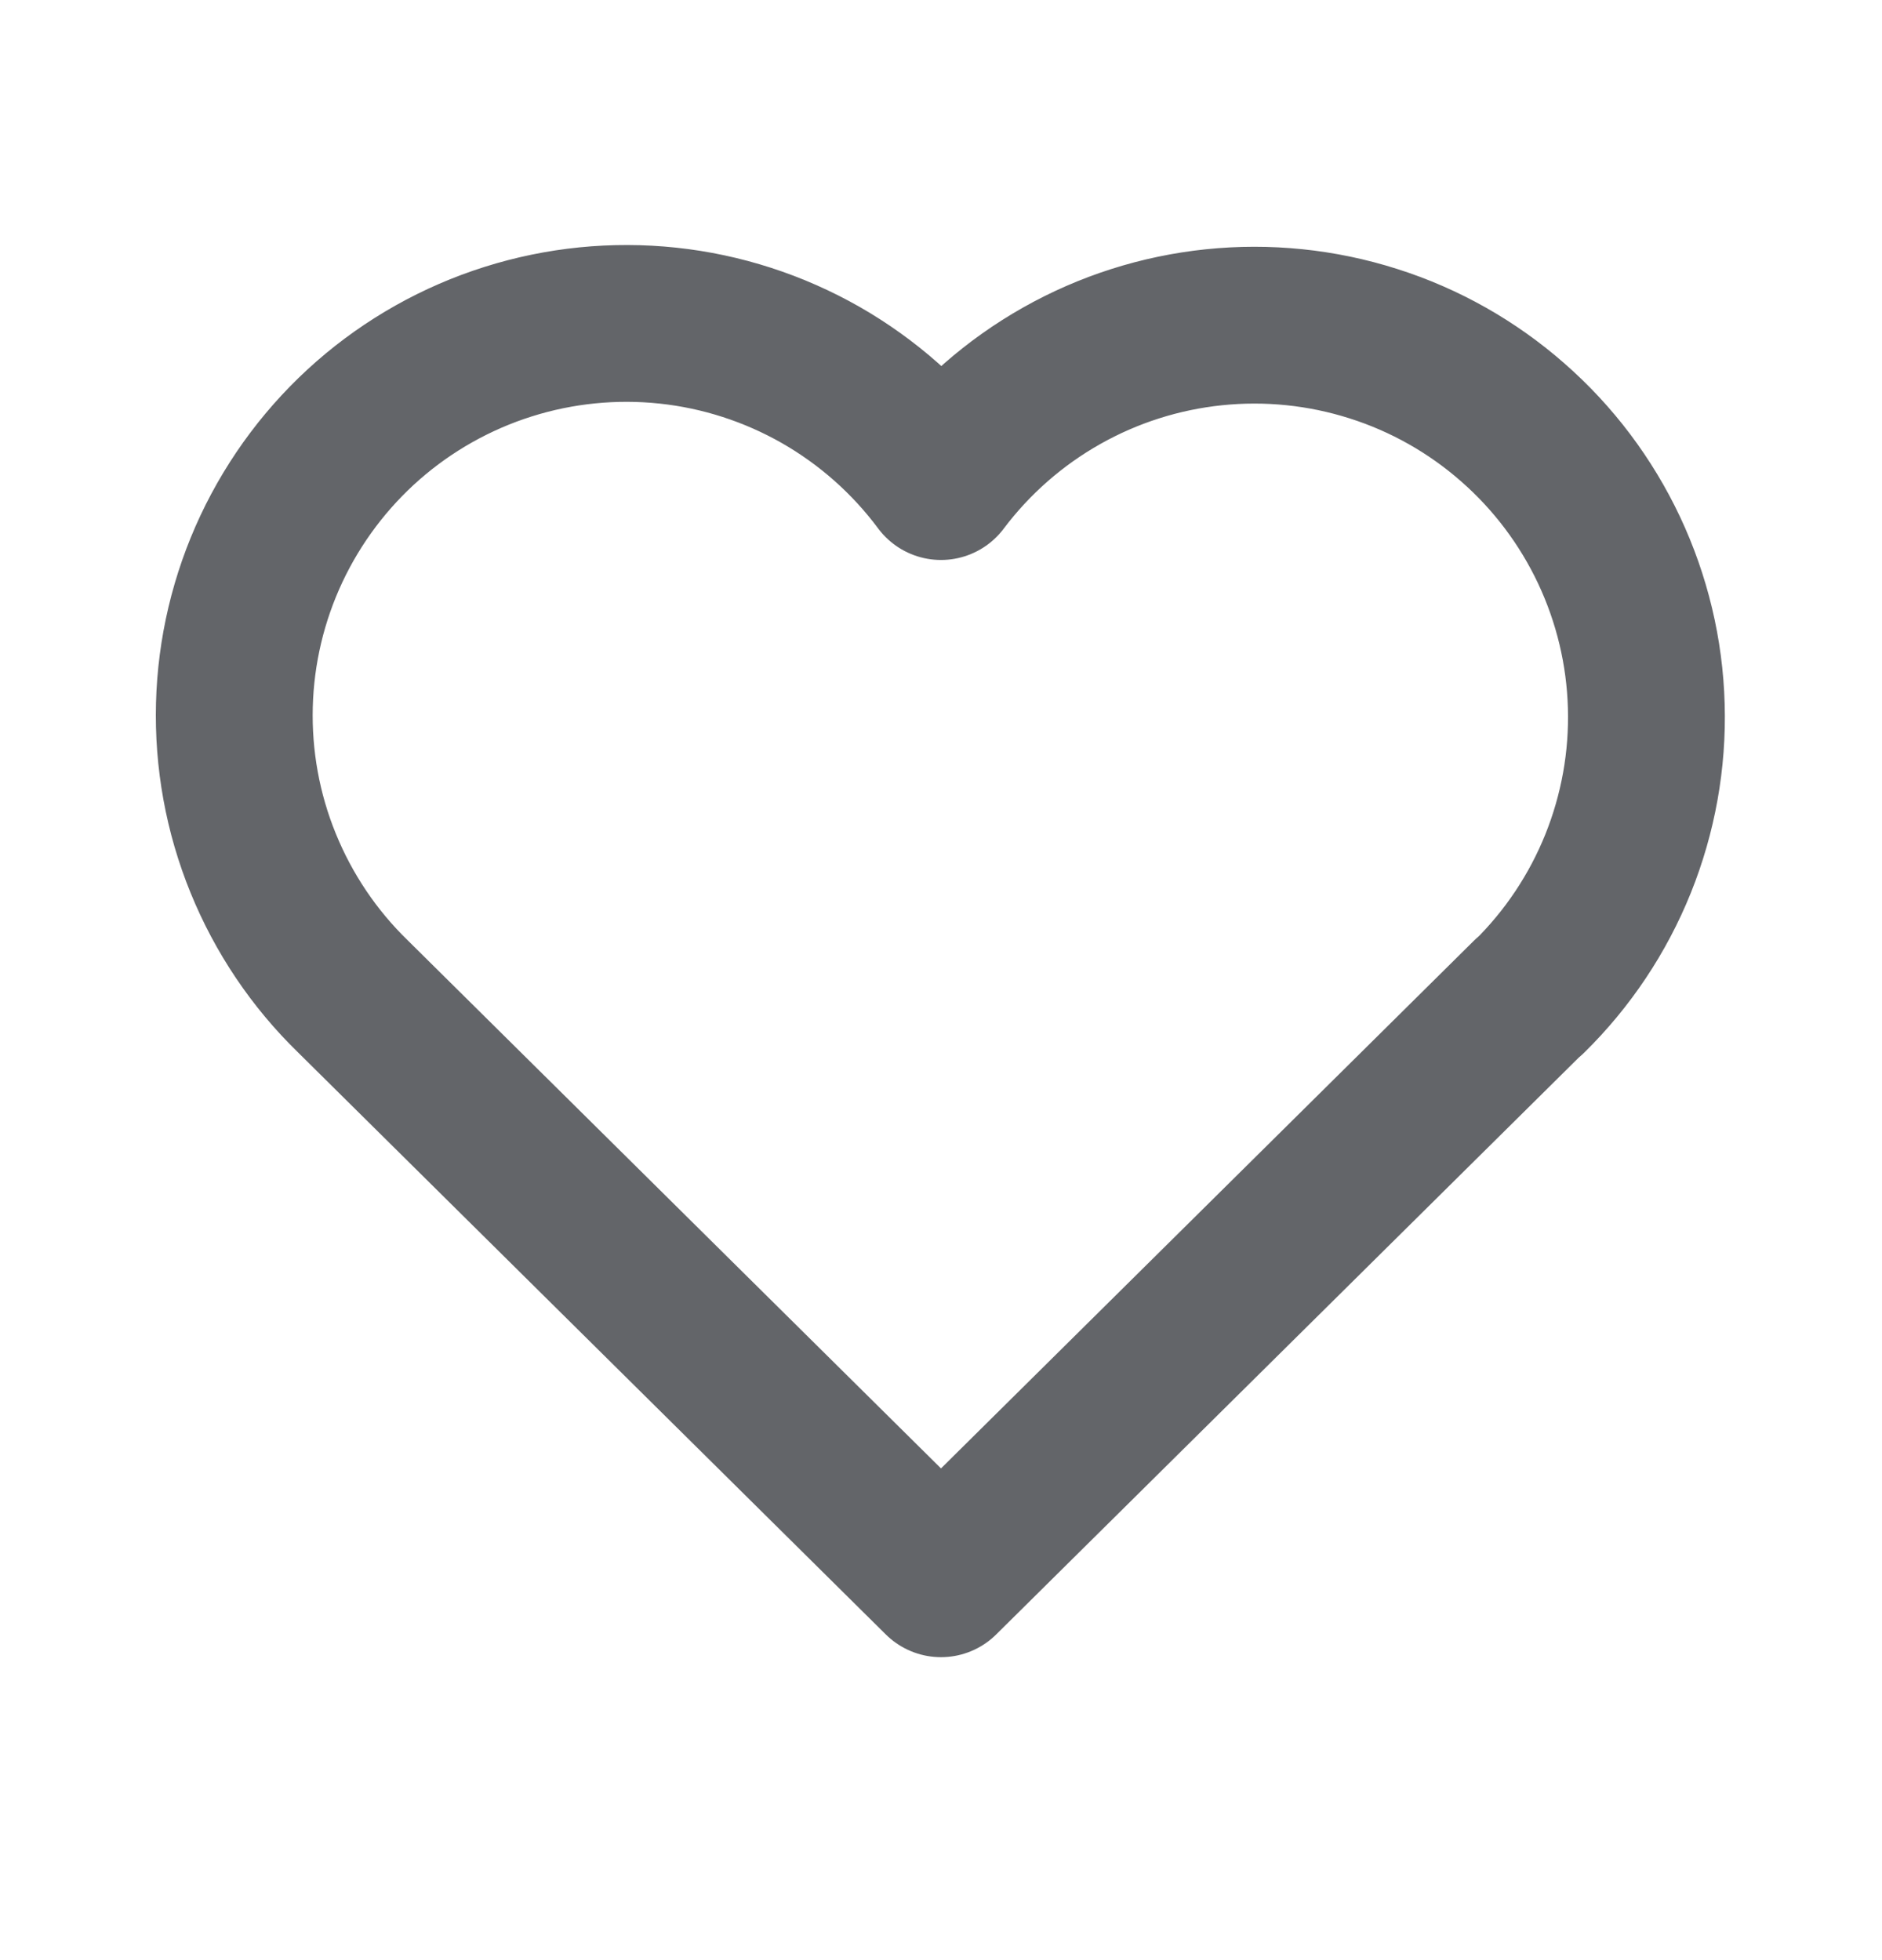 <svg width="24" height="25" viewBox="0 0 24 25" fill="none" xmlns="http://www.w3.org/2000/svg">
<path d="M19.5 12.708L12 20.136L4.5 12.708C4.005 12.227 3.616 11.648 3.356 11.009C3.095 10.37 2.971 9.683 2.989 8.993C3.007 8.303 3.168 7.625 3.461 7C3.755 6.375 4.174 5.818 4.693 5.363C5.213 4.908 5.821 4.566 6.479 4.358C7.137 4.15 7.831 4.08 8.517 4.153C9.204 4.226 9.867 4.441 10.467 4.783C11.066 5.126 11.588 5.588 12 6.142C12.414 5.592 12.936 5.134 13.535 4.795C14.134 4.456 14.796 4.245 15.481 4.174C16.165 4.103 16.857 4.174 17.513 4.383C18.169 4.591 18.774 4.933 19.291 5.387C19.809 5.84 20.227 6.396 20.52 7.018C20.813 7.641 20.975 8.317 20.994 9.005C21.014 9.693 20.891 10.377 20.634 11.016C20.377 11.654 19.991 12.232 19.5 12.714" stroke="#636569" stroke-width="2" stroke-linecap="round" stroke-linejoin="round"/>
</svg>
